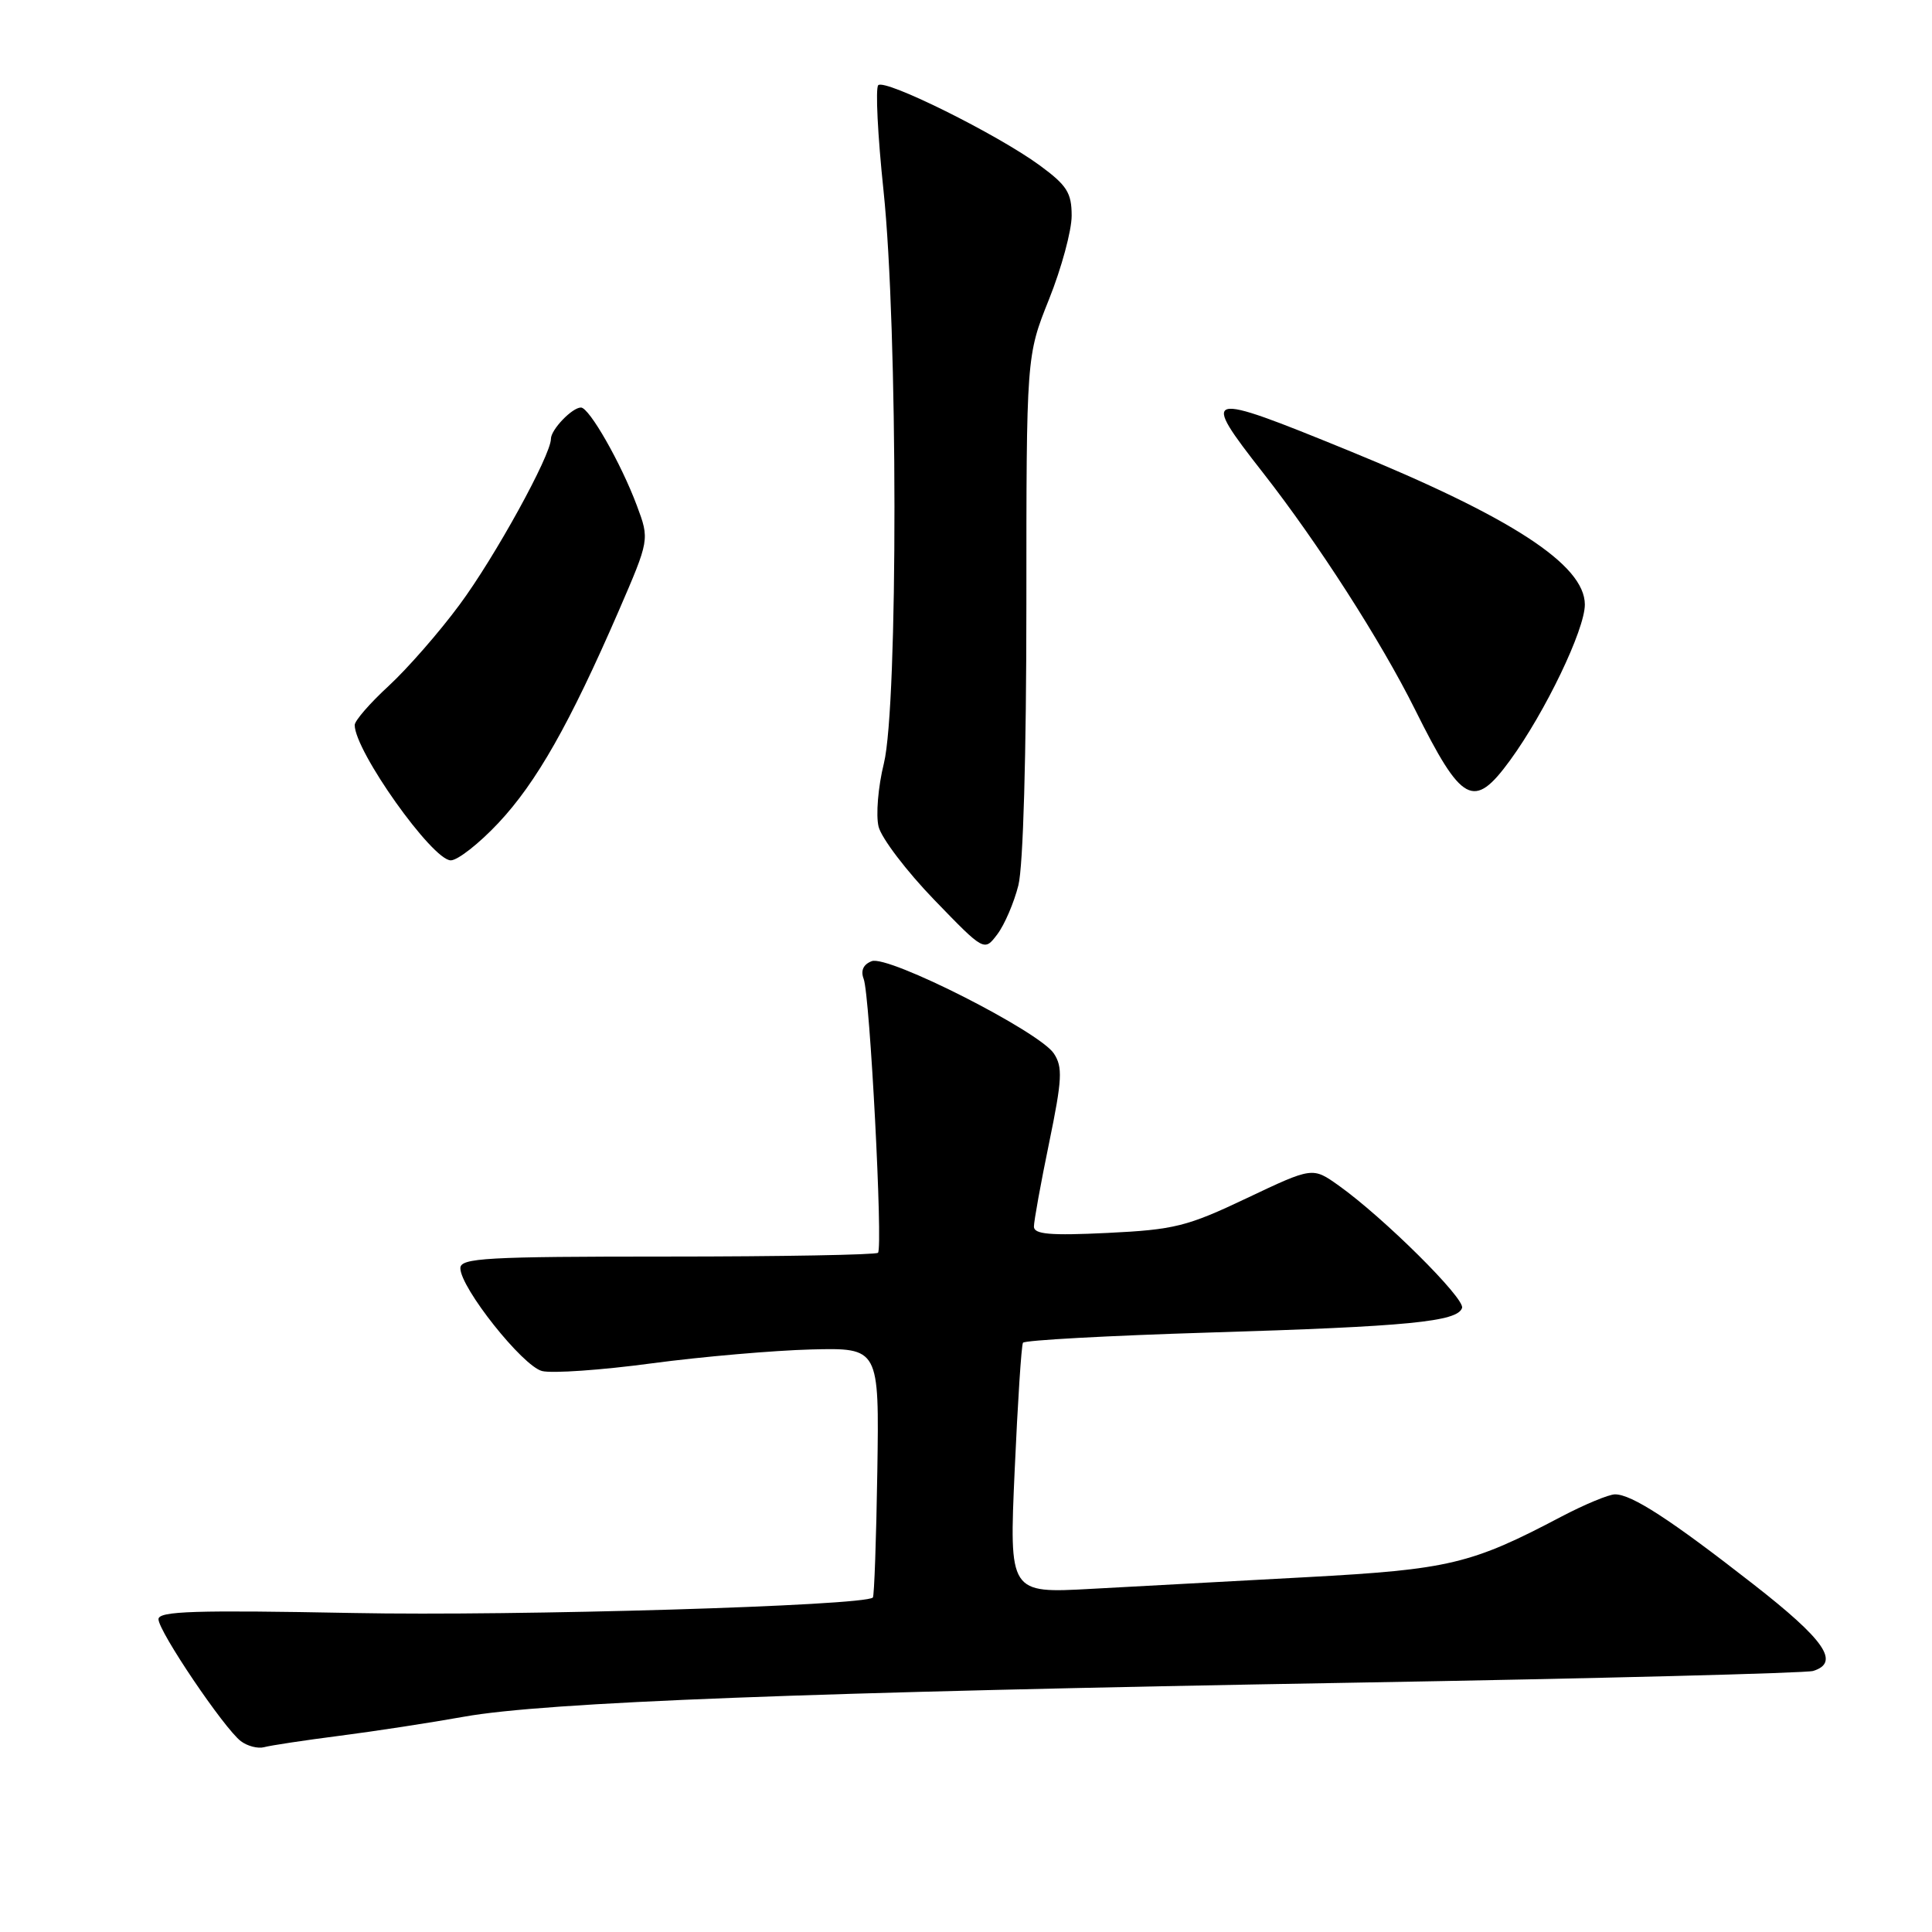 <?xml version="1.0" encoding="UTF-8" standalone="no"?>
<!DOCTYPE svg PUBLIC "-//W3C//DTD SVG 1.1//EN" "http://www.w3.org/Graphics/SVG/1.1/DTD/svg11.dtd" >
<svg xmlns="http://www.w3.org/2000/svg" xmlns:xlink="http://www.w3.org/1999/xlink" version="1.1" viewBox="0 0 256 256">
 <g >
 <path fill="currentColor"
d=" M 45.00 230.00 C 49.67 229.40 57.10 228.26 61.50 227.47 C 72.17 225.55 107.05 224.21 179.00 222.97 C 211.73 222.41 239.29 221.70 240.25 221.41 C 243.87 220.29 241.80 217.30 232.25 209.86 C 221.30 201.31 216.20 198.01 214.00 198.01 C 213.18 198.01 209.98 199.34 206.89 200.96 C 194.94 207.26 192.01 207.96 173.19 208.98 C 163.46 209.51 150.60 210.20 144.61 210.53 C 133.72 211.13 133.72 211.13 134.45 194.82 C 134.85 185.86 135.34 178.25 135.55 177.92 C 135.75 177.59 146.85 176.98 160.21 176.57 C 186.63 175.77 193.13 175.13 193.73 173.31 C 194.15 172.06 183.29 161.29 177.37 157.08 C 173.92 154.63 173.92 154.63 165.21 158.76 C 157.30 162.52 155.61 162.94 146.75 163.37 C 139.14 163.74 137.00 163.55 137.00 162.53 C 137.00 161.81 137.90 156.82 139.01 151.45 C 140.75 143.01 140.83 141.39 139.64 139.59 C 137.70 136.67 117.69 126.52 115.51 127.36 C 114.39 127.79 114.02 128.61 114.44 129.71 C 115.27 131.86 117.01 165.32 116.34 166.00 C 116.06 166.27 103.50 166.50 88.42 166.50 C 64.40 166.50 61.00 166.69 61.00 168.04 C 61.00 170.63 69.26 181.03 71.83 181.67 C 73.15 182.00 79.69 181.55 86.36 180.65 C 93.04 179.76 102.55 178.94 107.50 178.81 C 116.50 178.59 116.50 178.59 116.25 194.97 C 116.11 203.97 115.84 211.49 115.66 211.68 C 114.55 212.78 68.47 214.16 46.75 213.73 C 25.84 213.33 21.00 213.48 21.00 214.55 C 21.00 216.16 29.69 229.02 31.91 230.71 C 32.78 231.37 34.17 231.73 35.00 231.51 C 35.83 231.28 40.33 230.60 45.00 230.00 Z  M 134.94 117.31 C 135.58 114.78 136.00 99.98 136.00 80.13 C 136.00 47.15 136.00 47.15 139.00 39.66 C 140.65 35.54 142.00 30.56 142.00 28.59 C 142.00 25.54 141.38 24.56 137.75 21.90 C 132.12 17.78 117.26 10.41 116.37 11.29 C 115.99 11.68 116.30 17.96 117.07 25.25 C 118.98 43.38 119.01 93.42 117.12 101.15 C 116.35 104.25 116.04 108.03 116.42 109.55 C 116.81 111.07 120.11 115.42 123.77 119.21 C 130.42 126.09 130.42 126.09 132.15 123.80 C 133.11 122.53 134.36 119.61 134.94 117.31 Z  M 66.05 109.04 C 71.08 103.68 75.48 95.92 81.96 81.00 C 86.07 71.50 86.07 71.50 84.39 67.00 C 82.29 61.38 78.08 54.00 76.98 54.00 C 75.81 54.00 73.00 56.93 73.00 58.15 C 73.00 60.32 65.56 73.84 60.90 80.12 C 58.21 83.77 53.97 88.61 51.50 90.89 C 49.02 93.17 47.00 95.50 47.00 96.07 C 47.00 99.51 57.29 114.00 59.73 114.00 C 60.65 114.00 63.49 111.77 66.05 109.04 Z  M 200.09 100.75 C 204.75 94.36 210.00 83.43 210.00 80.11 C 210.00 74.84 200.27 68.51 178.56 59.65 C 159.43 51.84 159.00 51.96 167.36 62.65 C 174.65 71.97 182.99 84.96 187.49 94.00 C 193.72 106.52 195.27 107.35 200.09 100.75 Z "/>
</g>
</svg>